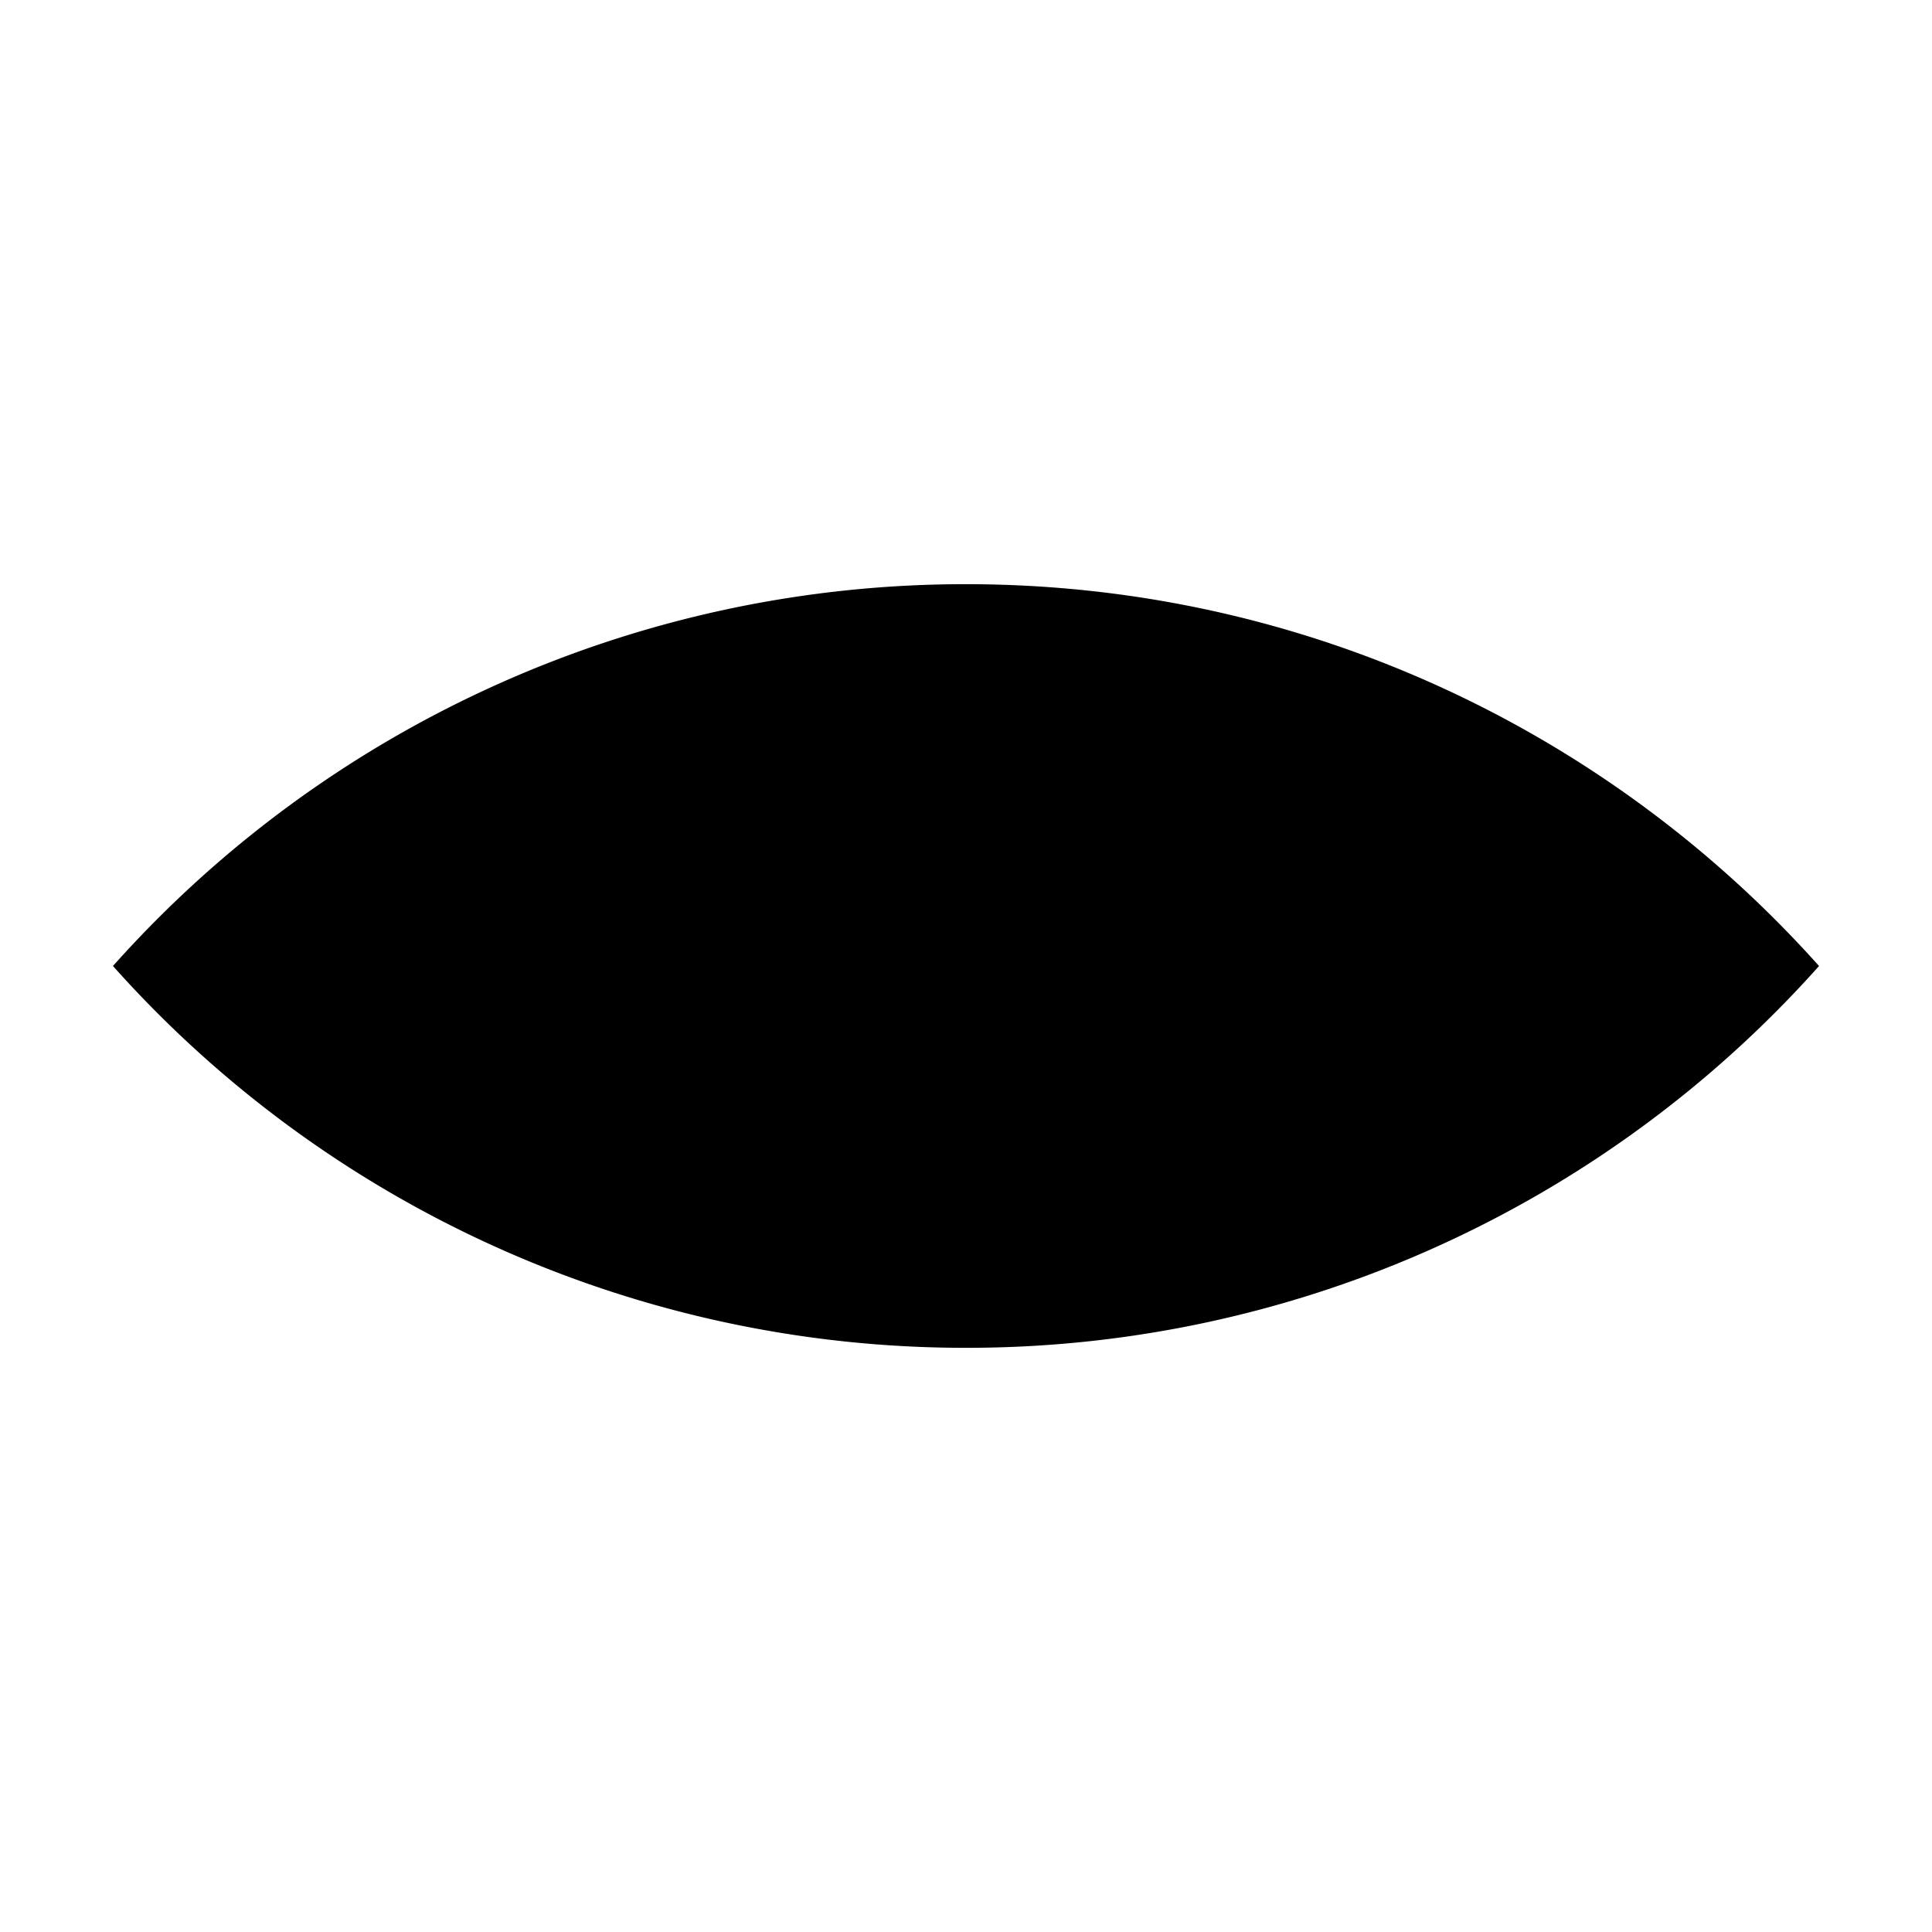 <svg role="img" viewBox="0 0 32 32" height="32" width="32" xmlns="http://www.w3.org/2000/svg"><path d="M16 9.676c5.613 0 10.66 2.445 14.129 6.324A18.906 18.906 0 0 1 16 22.324 18.906 18.906 0 0 1 1.871 16 18.906 18.906 0 0 1 16 9.676m0 1.418c1.3 0 2.547.515 3.465 1.437A4.899 4.899 0 0 1 20.906 16a4.87 4.87 0 0 1-1.437 3.465A4.899 4.899 0 0 1 16 20.906a4.87 4.87 0 0 1-3.465-1.437A4.899 4.899 0 0 1 11.094 16c0-1.352.547-2.582 1.437-3.465A4.899 4.899 0 0 1 16 11.094m2.766 2.14a3.914 3.914 0 0 0-5.528 0A3.905 3.905 0 0 0 12.094 16a3.908 3.908 0 0 0 6.672 2.762 3.915 3.915 0 0 0 0-5.528"/></svg>